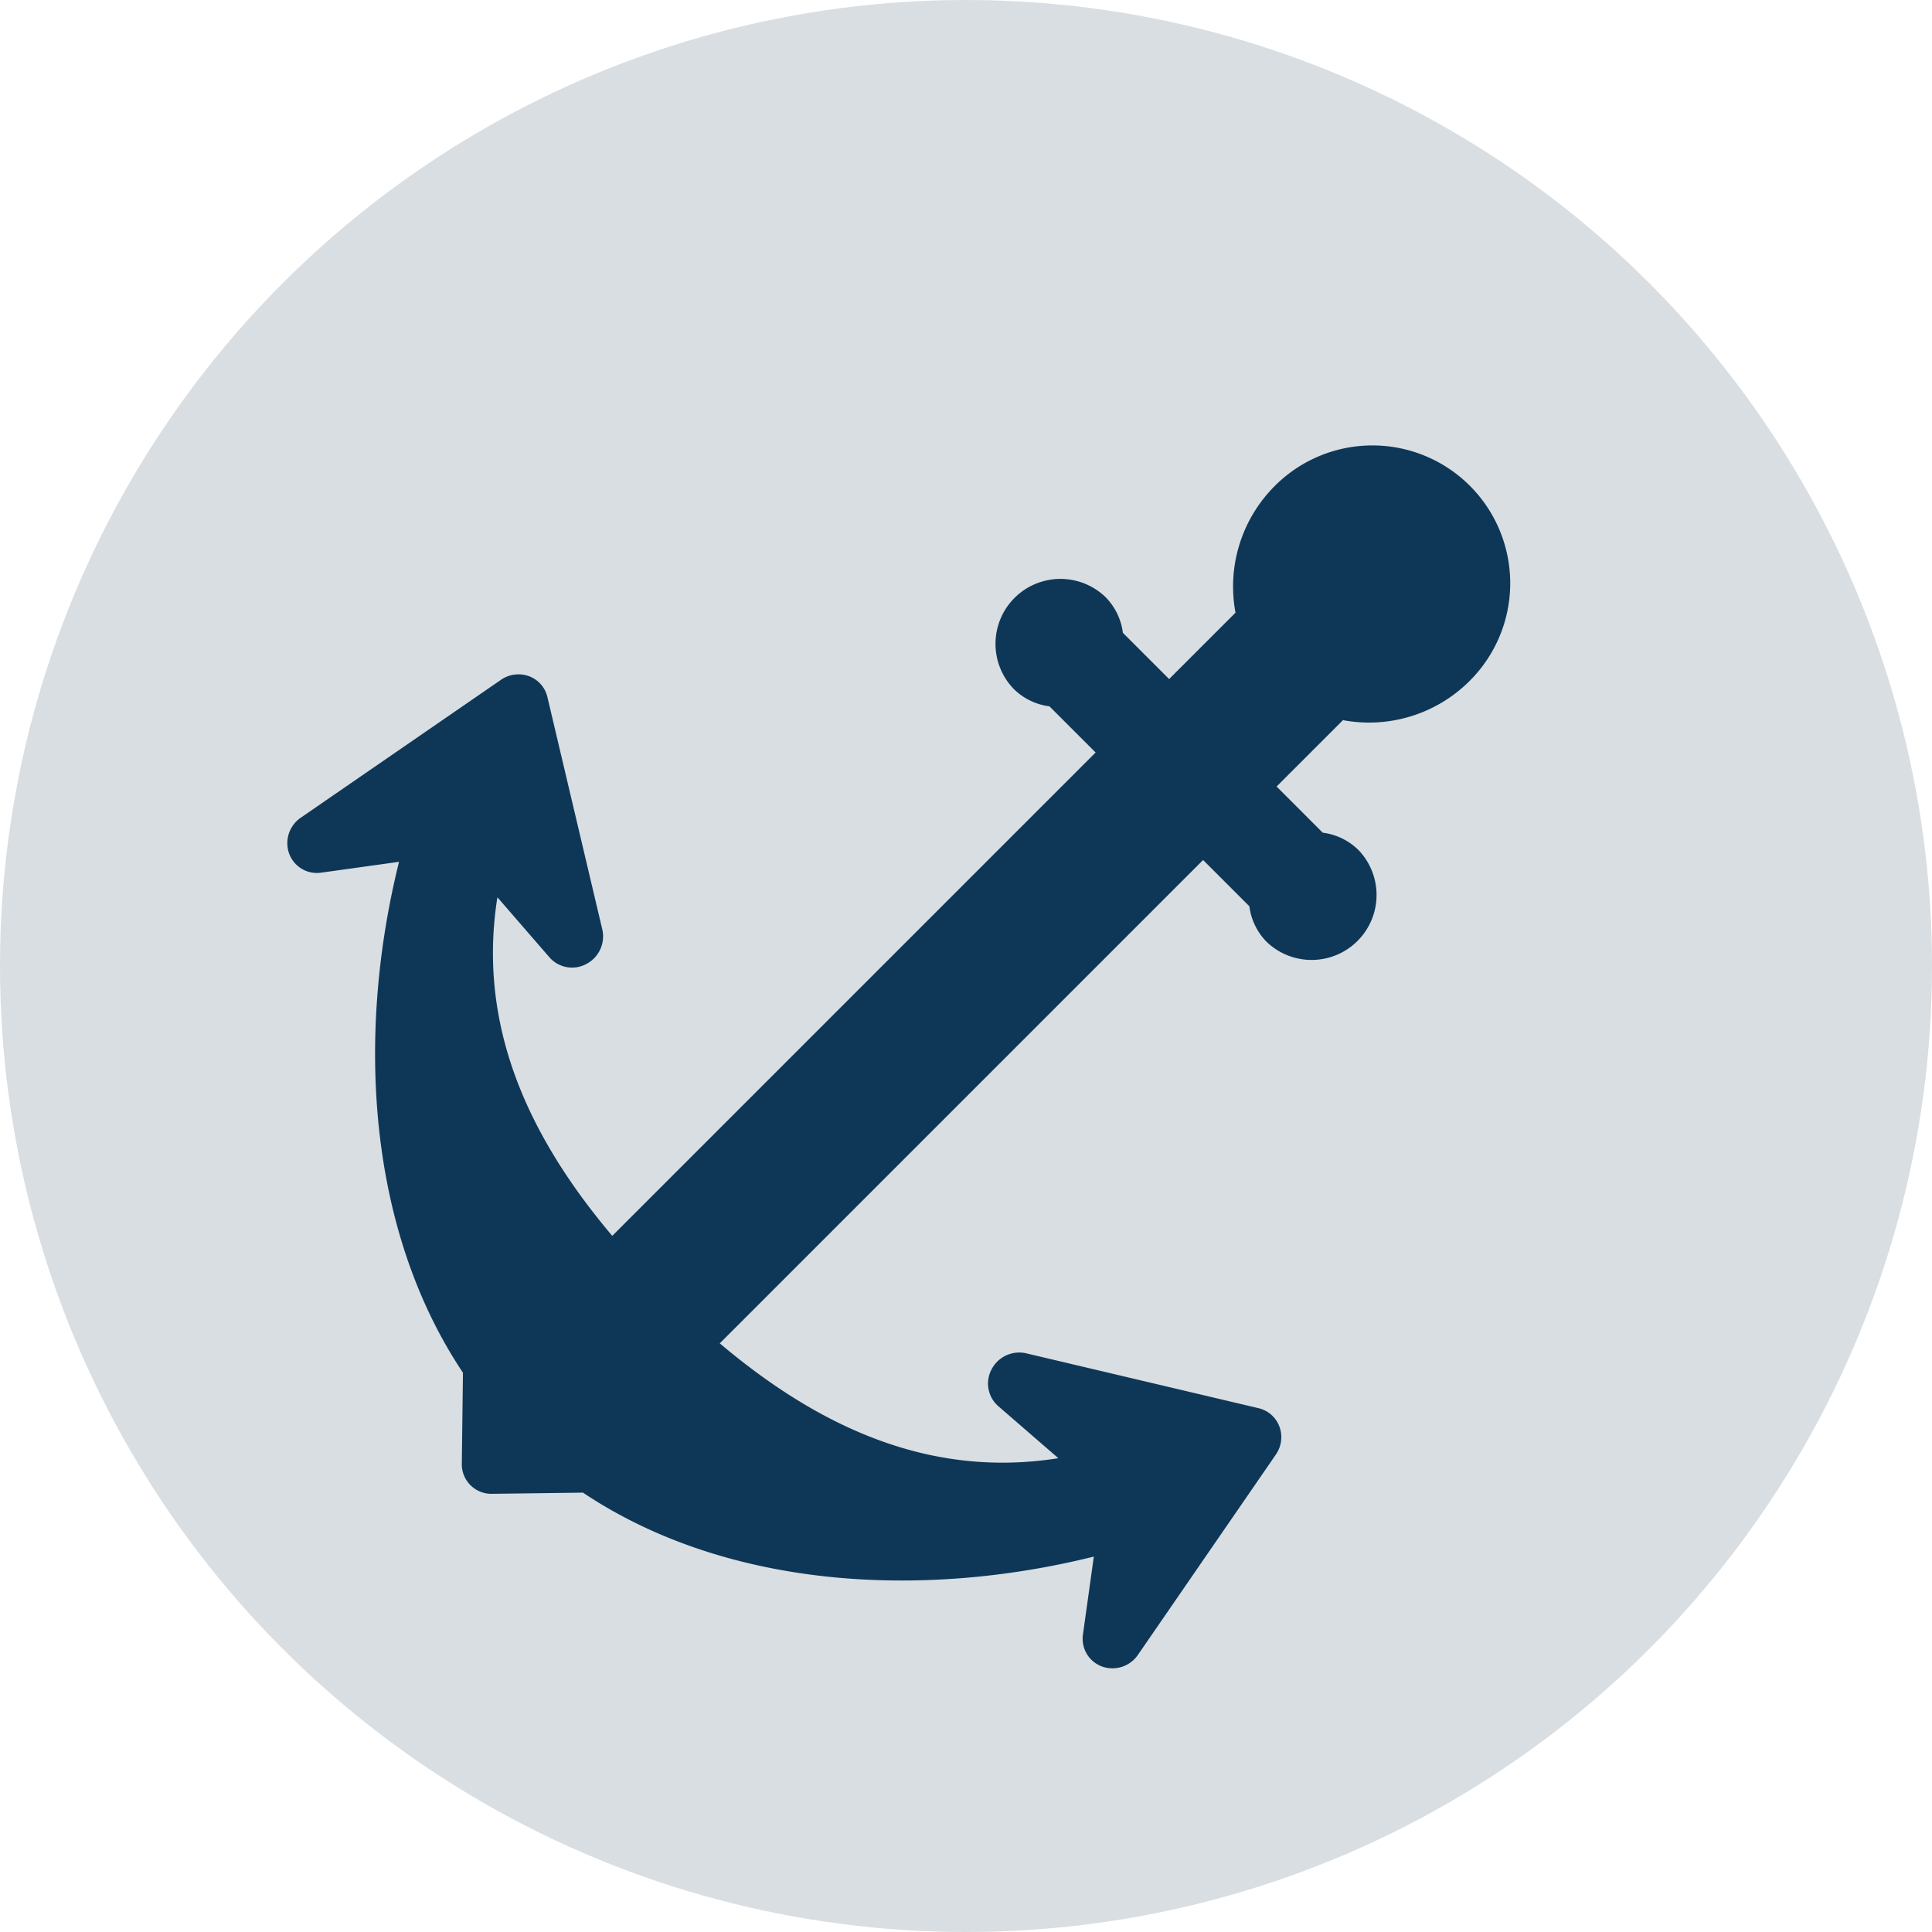 <svg xmlns="http://www.w3.org/2000/svg" width="150" height="150" viewBox="0 0 150 150">
    <circle id="Oval" cx="75" cy="75" r="75" fill="#8d9ca8" opacity="0.333" />
    <path d="M44.35,109.3l-4.937-5.062C26.365,101.644,15.052,91.646,7.856,79.7L4.177,84.569a2.293,2.293,0,0,1-2.8.715A2.4,2.4,0,0,1,.041,82.661L3.461,64.111A2.383,2.383,0,0,1,4.8,62.374a2.279,2.279,0,0,1,2.155.134l15.774,9.746a2.416,2.416,0,0,1,1.02,2.768,2.33,2.33,0,0,1-2.385,1.664l-6.161-.44c5.882,8.1,14.738,11.43,24.893,12.282V35.456H35.026A4.8,4.8,0,0,1,32.1,36.463a5.042,5.042,0,0,1,0-10.082,4.8,4.8,0,0,1,2.923,1.007H40.1V20.1a11.032,11.032,0,0,1-4.8-9.132,10.7,10.7,0,1,1,21.4,0A11.032,11.032,0,0,1,51.9,20.1v7.289h5.07A4.8,4.8,0,0,1,59.9,26.38a5.043,5.043,0,0,1,0,10.083,4.792,4.792,0,0,1-2.92-1.006H51.9v53.07c10.157-.852,19.011-4.178,24.894-12.282l-6.161.441a2.332,2.332,0,0,1-2.386-1.664,2.418,2.418,0,0,1,1.02-2.768l15.774-9.747a2.283,2.283,0,0,1,2.156-.133,2.378,2.378,0,0,1,1.339,1.737l3.421,18.551a2.4,2.4,0,0,1-1.336,2.624,2.292,2.292,0,0,1-2.8-.715L84.143,79.7c-7.195,11.941-18.509,21.941-31.558,24.534L47.648,109.3a2.293,2.293,0,0,1-3.3,0Z" transform="translate(81.782 5) rotate(45)" fill="#0e3757"/>
</svg>
